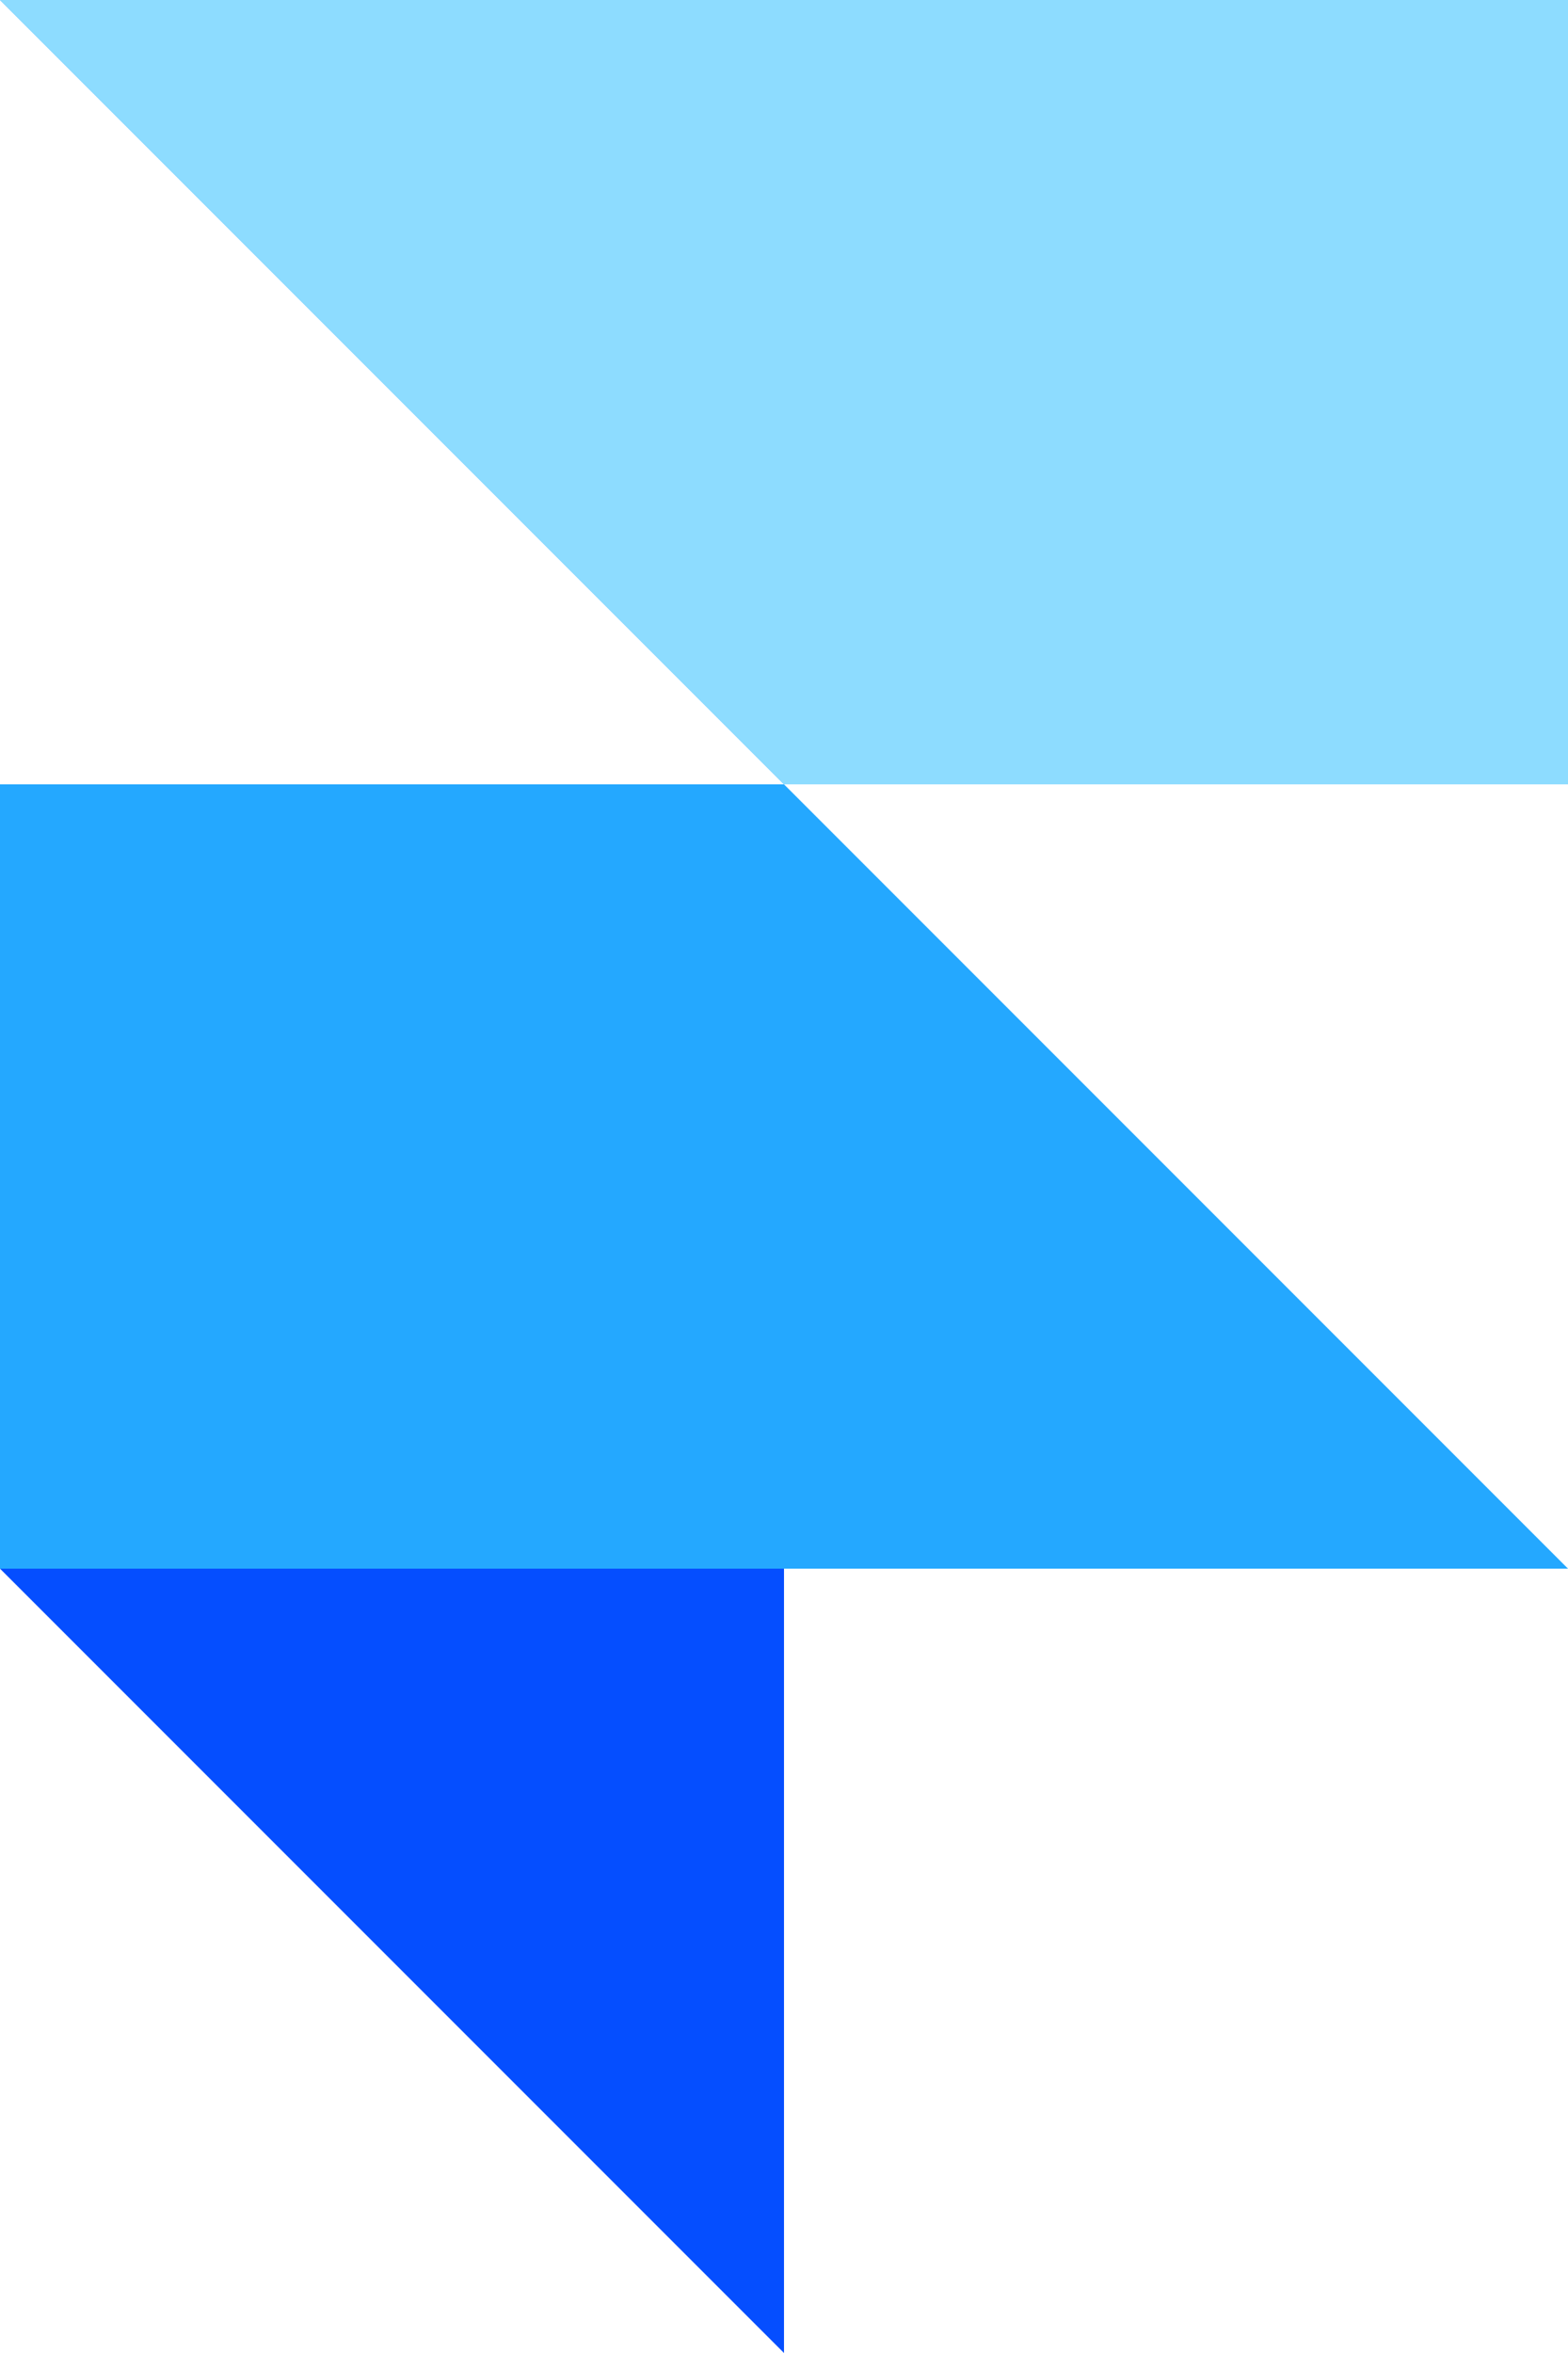 <svg width="26" height="39" viewBox="0 0 26 39" fill="none" xmlns="http://www.w3.org/2000/svg">
<path d="M13 39V13H0V26L13 39Z" fill="#054EFF"/>
<path d="M26 13V0H0L13 13H0V26H26L13 13H26Z" fill="#24A8FF"/>
<path d="M0 0L13 13H26V0H0Z" fill="#8DDCFF"/>
</svg>
